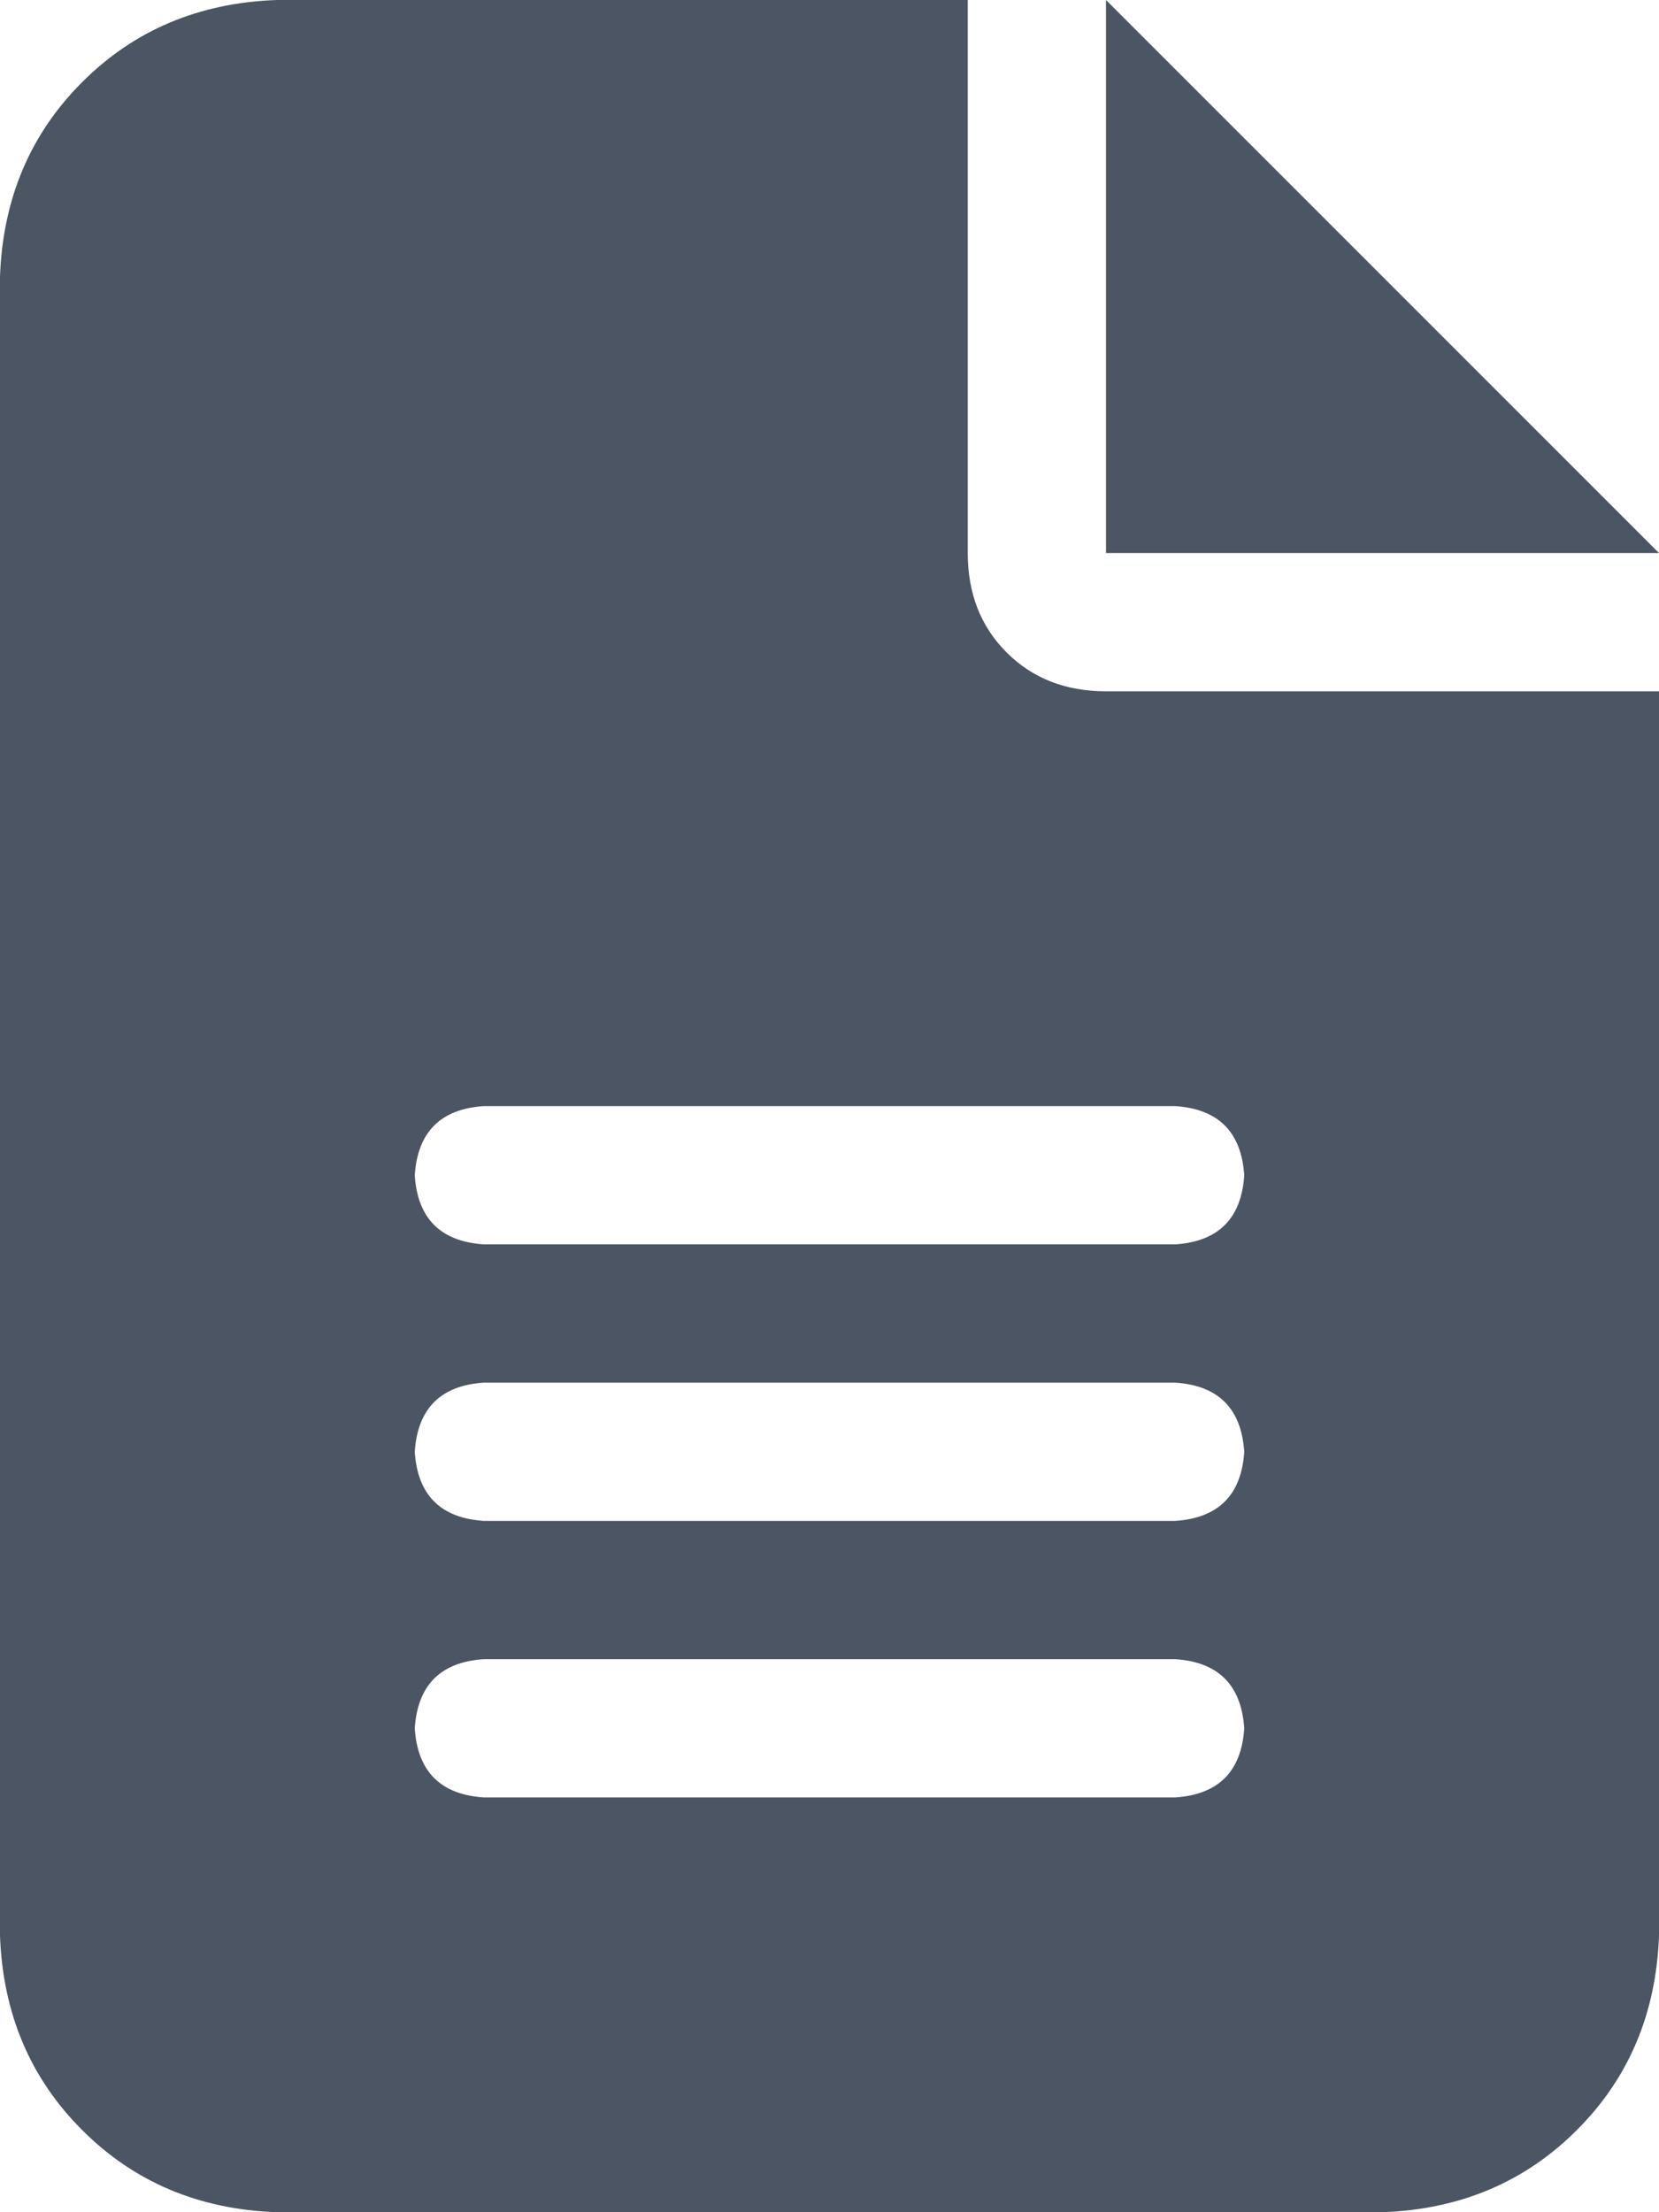 <svg xmlns="http://www.w3.org/2000/svg" xmlns:xlink="http://www.w3.org/1999/xlink" fill="none" version="1.1" width="10.5" height="14" viewBox="0 0 10.5 14"><g transform="matrix(1,0,0,-1,0,28)"><path d="M1.75,28Q1.012,27.973,0.52,27.48Q0.027,26.988,0,26.25L0,15.75Q0.027,15.012,0.52,14.52Q1.012,14.027,1.75,14L8.75,14Q9.488,14.027,9.98,14.52Q10.473,15.012,10.5,15.75L10.5,23.625L7,23.625Q6.617,23.625,6.371,23.871Q6.125,24.117,6.125,24.5L6.125,28L1.75,28ZM7,28L7,24.5L7,28L7,24.5L10.5,24.5L7,28ZM3.062,21L7.438,21L3.062,21L7.438,21Q7.848,20.973,7.875,20.562Q7.848,20.152,7.438,20.125L3.062,20.125Q2.652,20.152,2.625,20.562Q2.652,20.973,3.062,21ZM3.062,19.25L7.438,19.25L3.062,19.25L7.438,19.25Q7.848,19.223,7.875,18.812Q7.848,18.402,7.438,18.375L3.062,18.375Q2.652,18.402,2.625,18.812Q2.652,19.223,3.062,19.25ZM3.062,17.5L7.438,17.5L3.062,17.5L7.438,17.5Q7.848,17.473,7.875,17.062Q7.848,16.652,7.438,16.625L3.062,16.625Q2.652,16.652,2.625,17.062Q2.652,17.473,3.062,17.5Z" fill="#4B5563" fill-opacity="1" style="mix-blend-mode:passthrough"/></g></svg>